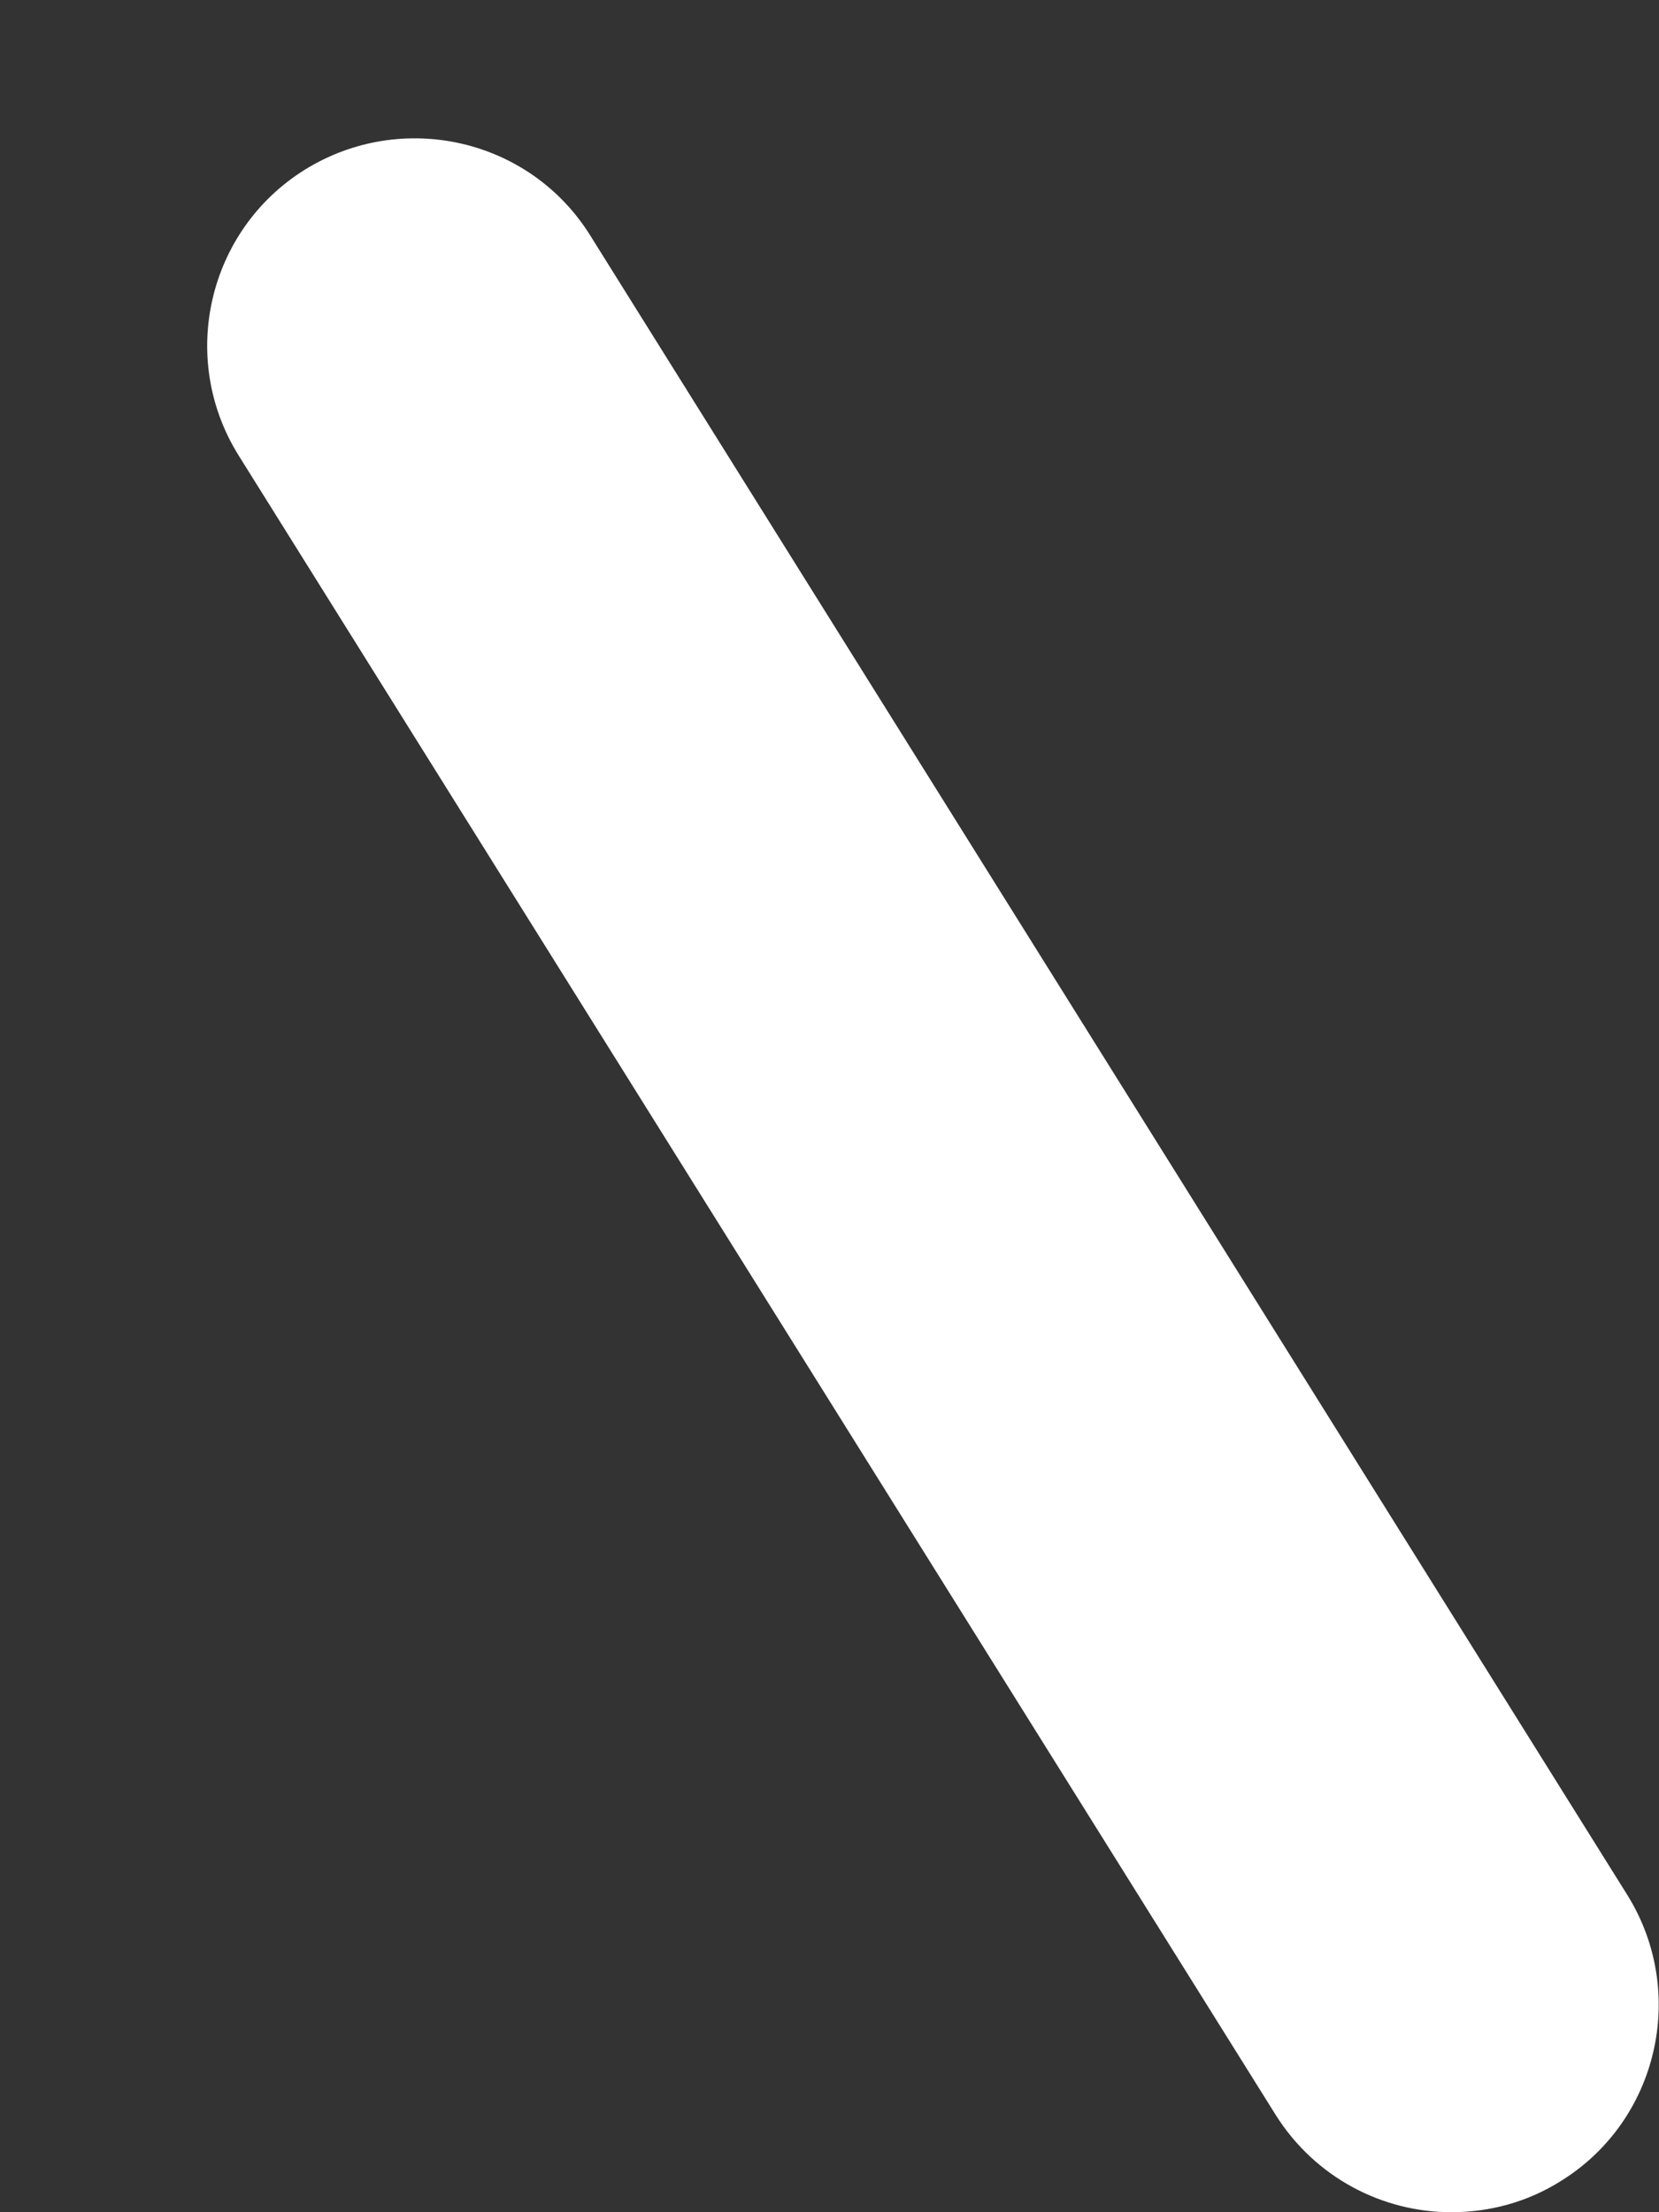 <svg width="6" height="8" viewBox="0 0 6 8" fill="none" xmlns="http://www.w3.org/2000/svg">
<rect x="0" y="0" width="6" height="8" fill="#333333" stroke="none"/>
<path d="M5.885 6.852L2.135 0.852C1.916 0.5 1.453 0.396 1.102 0.614C0.751 0.833 0.644 1.296 0.863 1.647L4.613 7.647C4.756 7.875 5 8 5.249 8C5.386 8 5.524 7.964 5.647 7.886C5.998 7.667 6.104 7.203 5.885 6.852Z" fill="white"/>
</svg>
